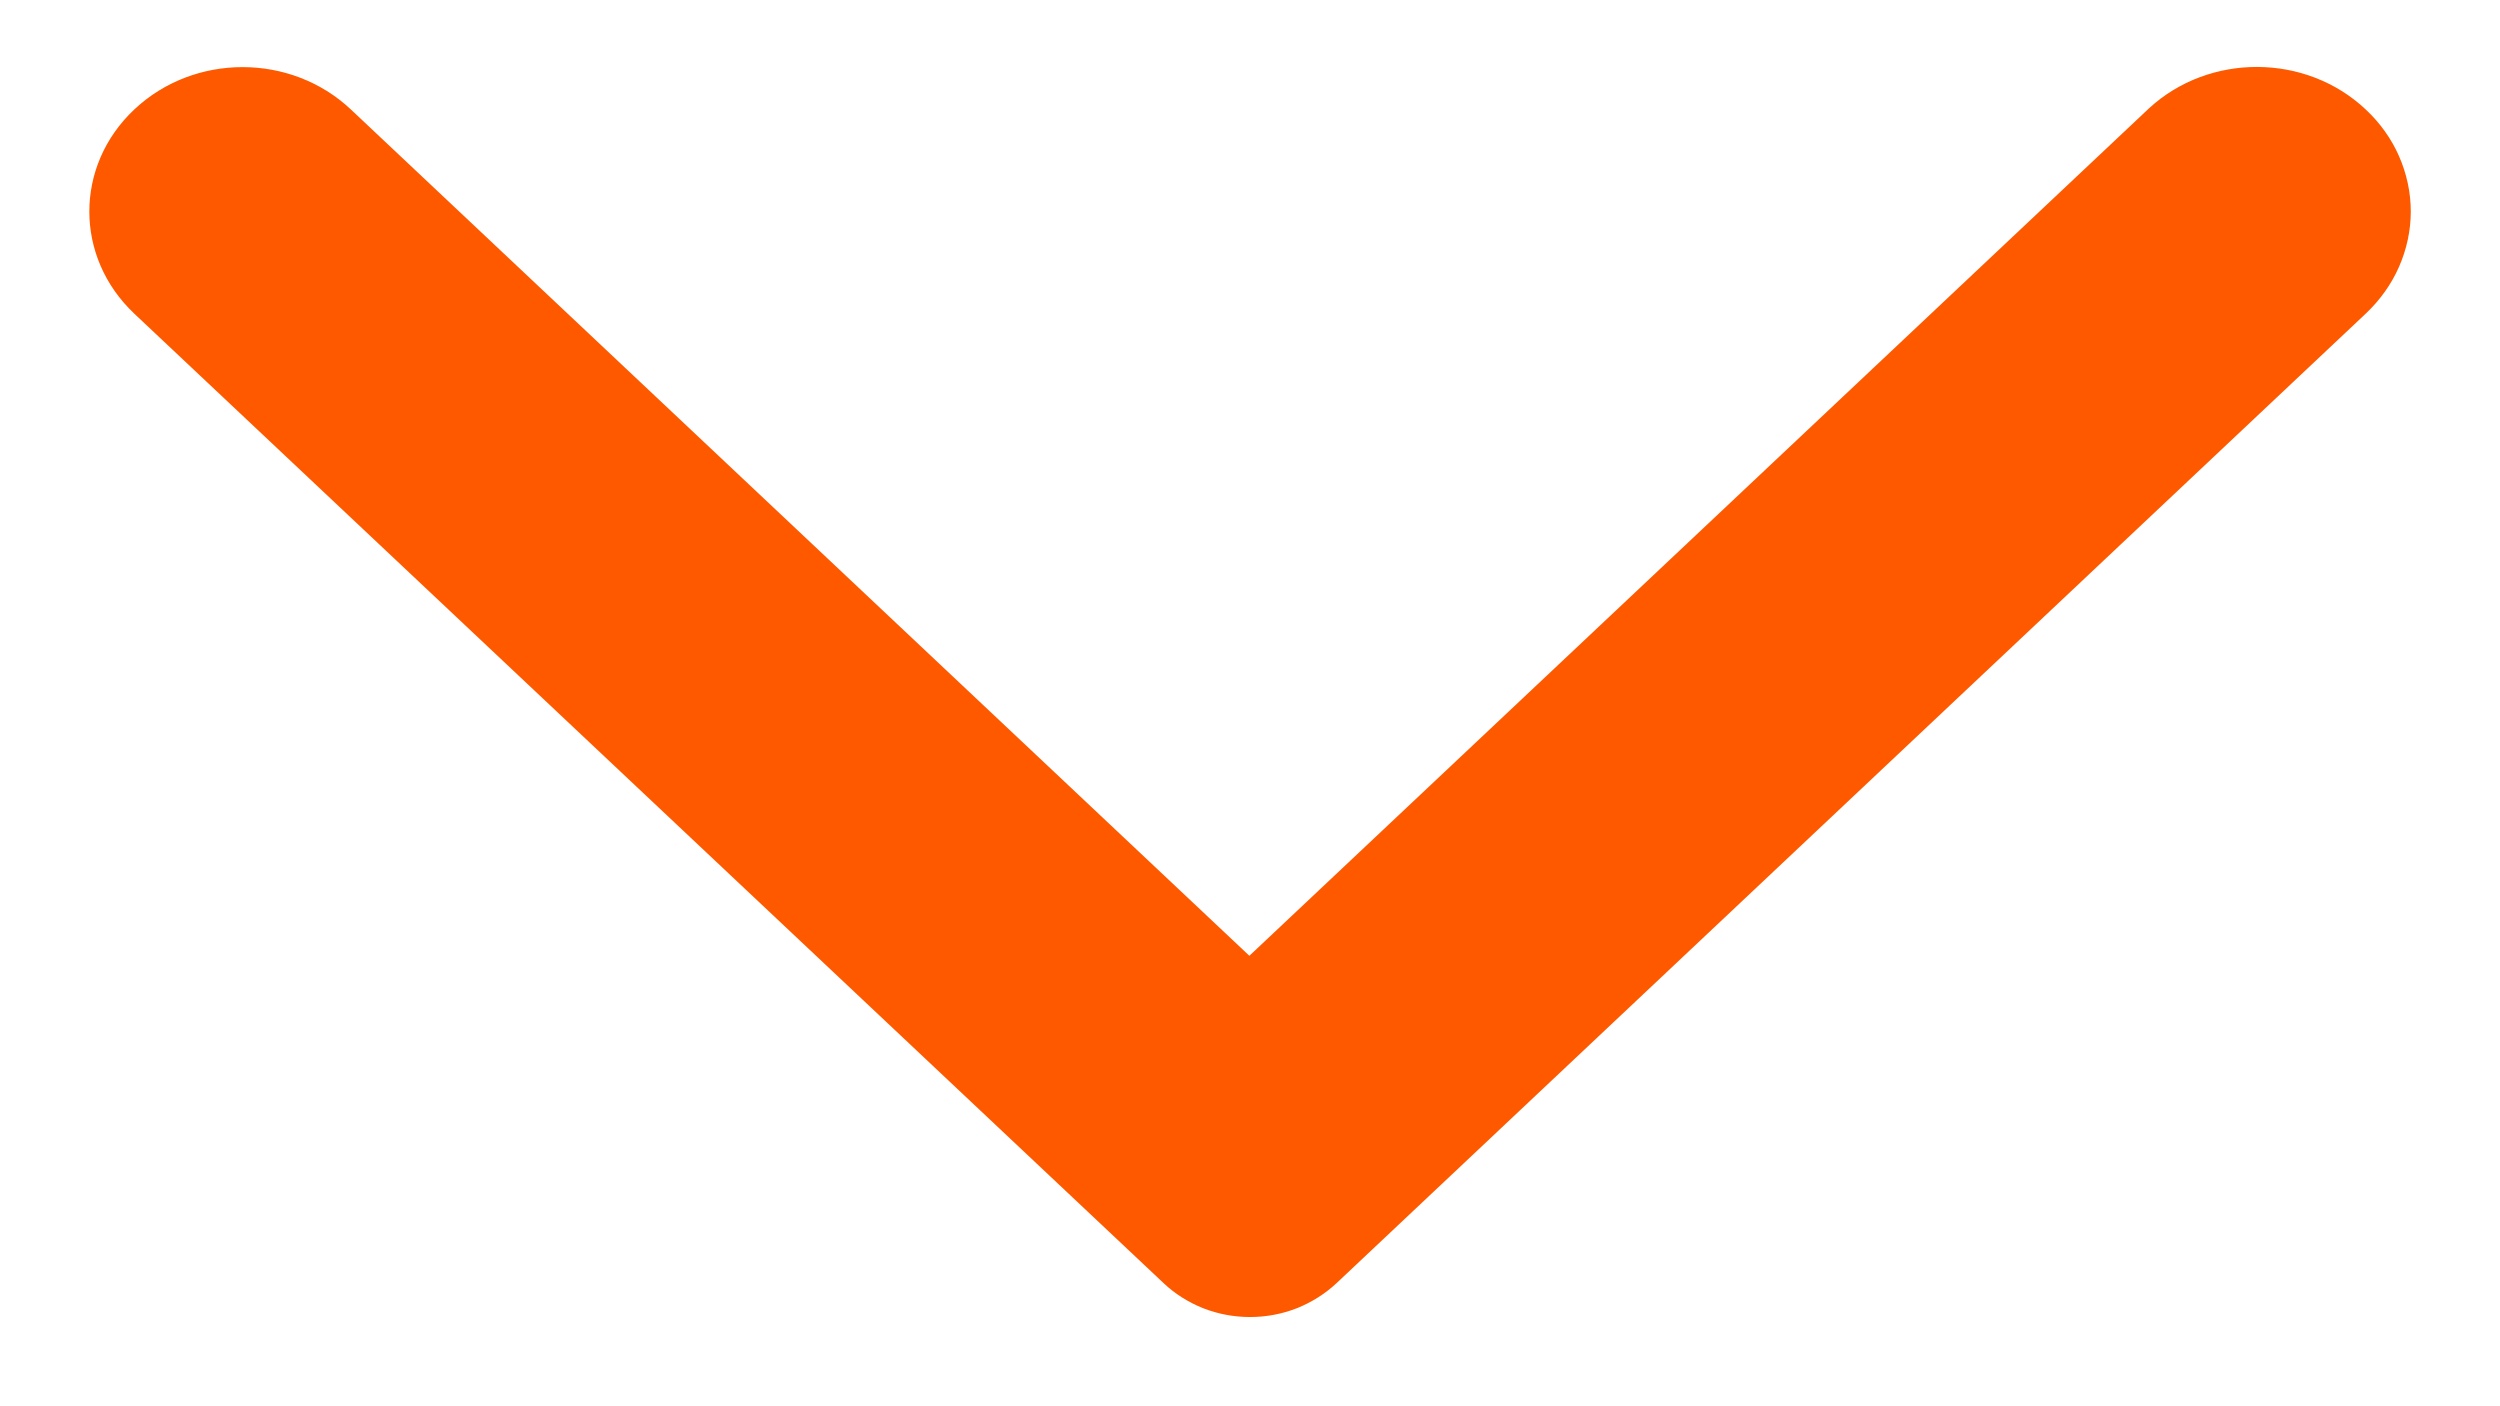<svg width="16" height="9" viewBox="0 0 16 9" fill="none" xmlns="http://www.w3.org/2000/svg">
<path d="M15.141 0.701C15.232 0.786 15.305 0.888 15.354 1C15.403 1.112 15.429 1.232 15.429 1.354C15.429 1.475 15.403 1.595 15.354 1.707C15.305 1.819 15.232 1.921 15.141 2.007L8.553 8.213C8.48 8.281 8.394 8.335 8.299 8.373C8.204 8.41 8.103 8.429 8 8.429C7.898 8.429 7.796 8.41 7.701 8.373C7.606 8.335 7.52 8.281 7.448 8.213L0.859 2.007C0.476 1.645 0.476 1.062 0.859 0.701C1.243 0.339 1.862 0.339 2.246 0.701L7.996 6.117L13.754 0.693C14.138 0.339 14.757 0.339 15.141 0.701Z" fill="#FF5900"/>
</svg>
